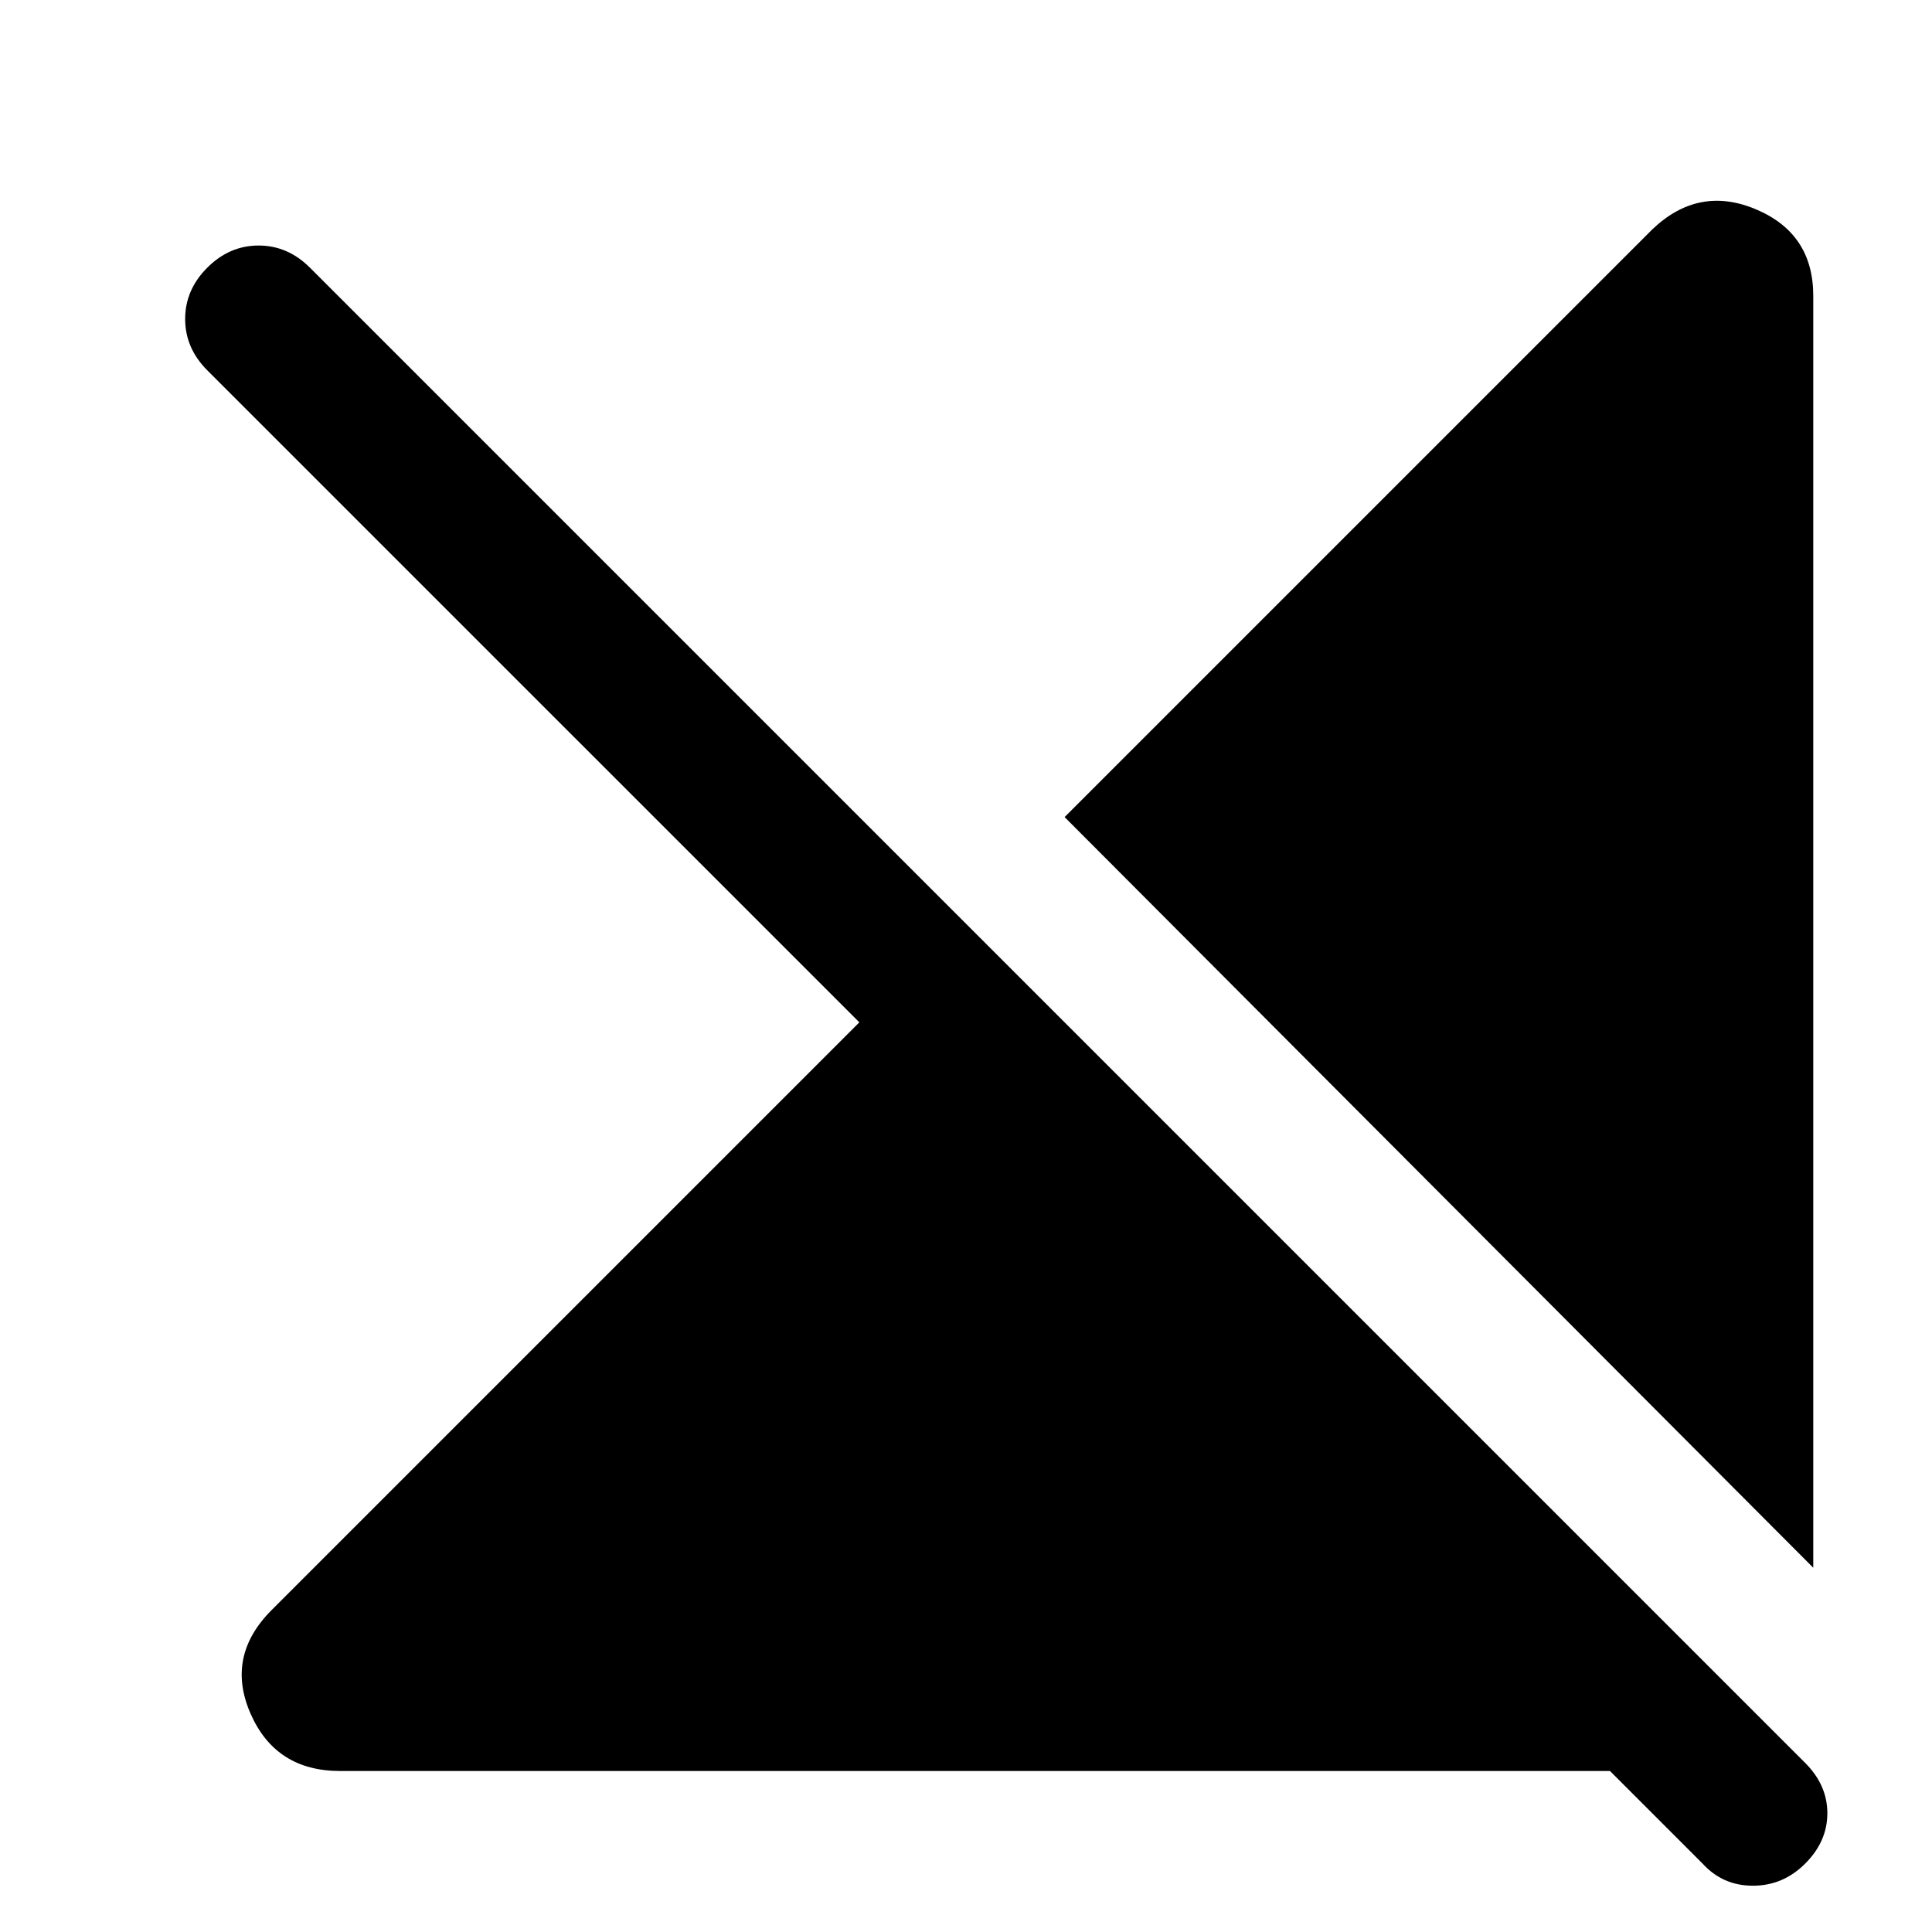 <svg xmlns="http://www.w3.org/2000/svg" width="48" height="48"><path d="M45.05 38.95 26.45 20.3l14.6-14.6q1.15-1.1 2.575-.5 1.425.6 1.425 2.15zM8.45 44q-1.6 0-2.225-1.425T6.75 40l14.6-14.6L5.15 9.2q-.55-.55-.55-1.275 0-.725.55-1.275.55-.55 1.275-.55.725 0 1.275.55L44.85 43.8q.55.55.55 1.25t-.55 1.25q-.55.55-1.3.55t-1.25-.55L40 44z"/></svg>